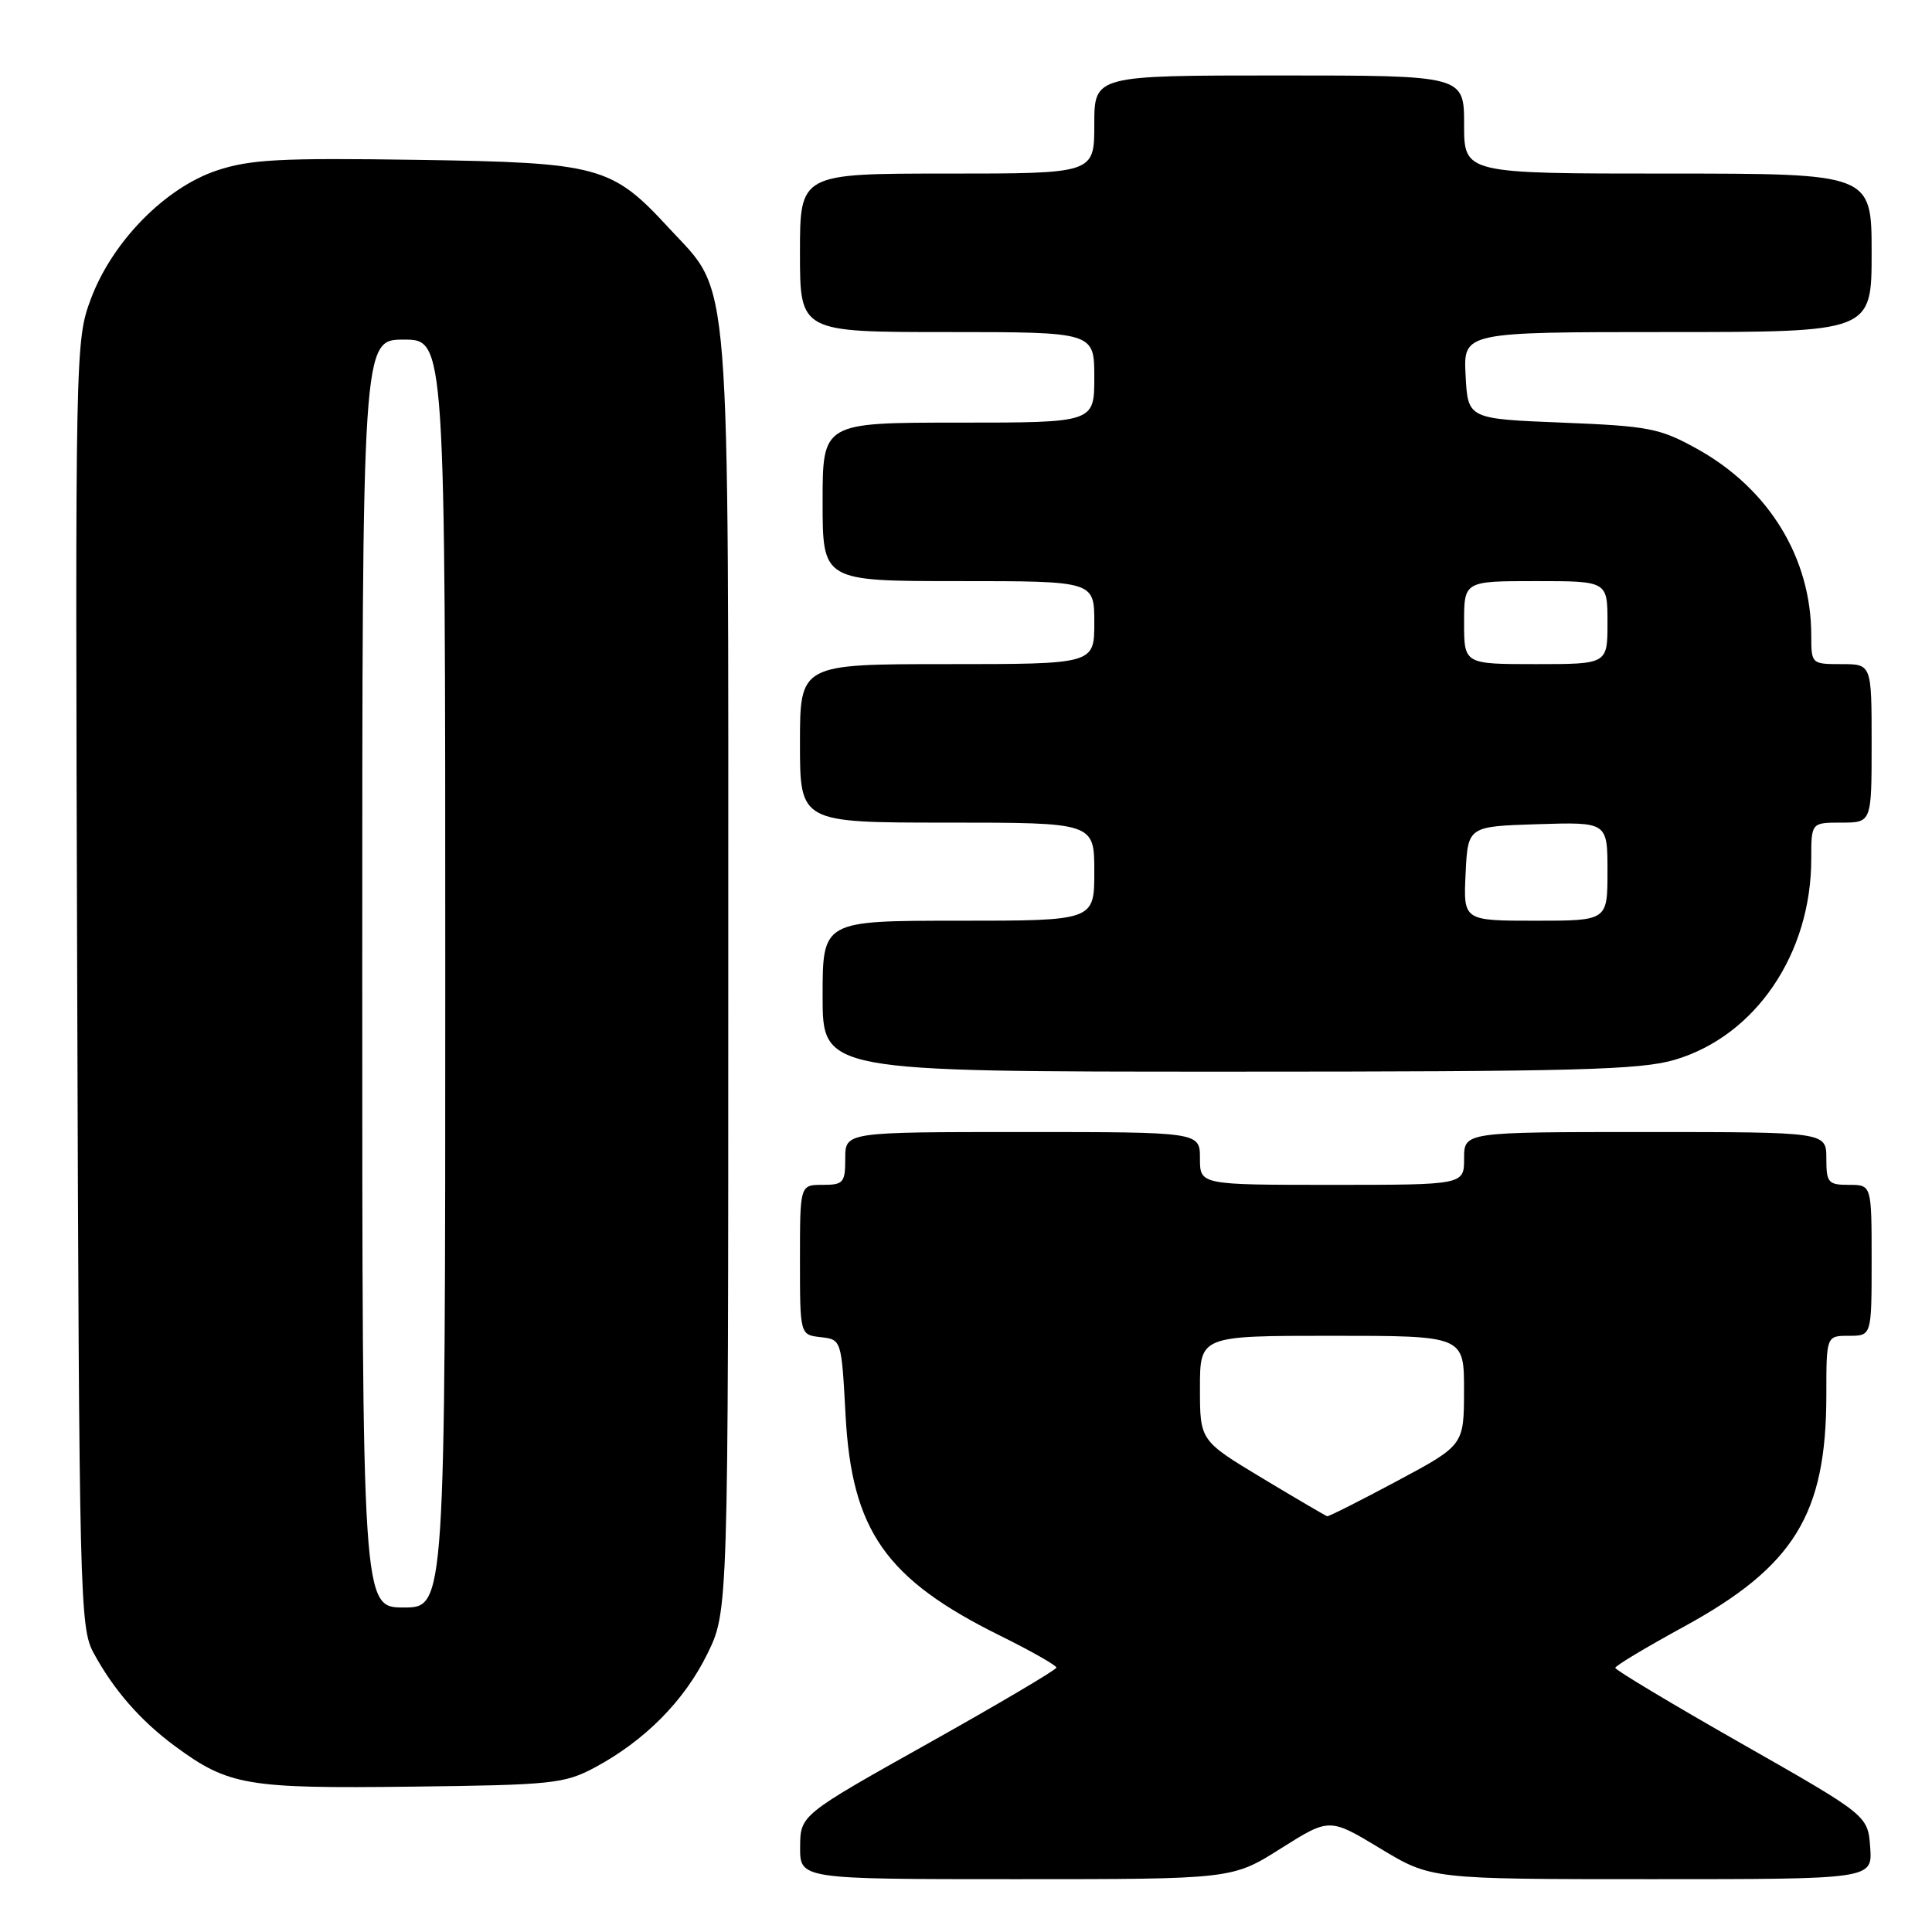 <?xml version="1.0" encoding="UTF-8" standalone="no"?>
<!DOCTYPE svg PUBLIC "-//W3C//DTD SVG 1.1//EN" "http://www.w3.org/Graphics/SVG/1.1/DTD/svg11.dtd" >
<svg xmlns="http://www.w3.org/2000/svg" xmlns:xlink="http://www.w3.org/1999/xlink" version="1.1" viewBox="0 0 256 256">
 <g >
 <path fill="currentColor"
d=" M 169.72 244.93 C 176.16 240.87 176.16 240.87 182.89 244.93 C 189.62 249.00 189.62 249.00 218.87 249.00 C 248.11 249.00 248.11 249.00 247.81 244.78 C 247.50 240.56 247.50 240.56 230.76 231.03 C 221.55 225.79 214.03 221.28 214.03 221.00 C 214.04 220.72 218.13 218.27 223.13 215.54 C 237.76 207.54 242.00 200.64 242.00 184.82 C 242.00 177.00 242.00 177.00 245.00 177.00 C 248.00 177.00 248.00 177.00 248.00 167.00 C 248.00 157.00 248.00 157.00 245.00 157.00 C 242.24 157.00 242.00 156.72 242.00 153.50 C 242.00 150.00 242.00 150.00 218.00 150.00 C 194.00 150.00 194.00 150.00 194.00 153.50 C 194.00 157.00 194.00 157.00 176.50 157.00 C 159.00 157.00 159.00 157.00 159.00 153.50 C 159.00 150.00 159.00 150.00 135.50 150.00 C 112.00 150.00 112.00 150.00 112.00 153.50 C 112.00 156.72 111.76 157.00 109.00 157.00 C 106.00 157.00 106.00 157.00 106.00 166.93 C 106.00 176.87 106.00 176.87 108.75 177.18 C 111.50 177.50 111.50 177.50 112.04 187.50 C 112.86 202.82 117.35 209.23 132.53 216.74 C 136.64 218.77 139.99 220.68 139.98 220.97 C 139.96 221.26 132.32 225.78 123.00 231.00 C 106.05 240.50 106.05 240.50 106.02 244.75 C 106.00 249.00 106.00 249.00 134.64 249.00 C 163.28 249.00 163.28 249.00 169.72 244.93 Z  M 78.80 234.21 C 85.41 230.67 90.67 225.38 93.72 219.16 C 96.50 213.50 96.50 213.50 96.50 129.00 C 96.50 33.63 96.95 39.24 88.64 30.22 C 81.04 21.98 79.44 21.54 55.22 21.18 C 37.17 20.91 33.16 21.12 28.76 22.58 C 21.90 24.86 14.90 31.99 12.05 39.58 C 9.98 45.14 9.96 45.98 10.23 130.35 C 10.49 211.67 10.58 215.66 12.39 219.00 C 15.04 223.91 18.63 228.02 23.22 231.40 C 30.29 236.60 32.71 237.01 54.50 236.74 C 73.18 236.52 74.78 236.35 78.80 234.21 Z  M 221.94 140.42 C 232.62 137.25 240.00 126.38 240.00 113.82 C 240.00 109.00 240.00 109.00 244.00 109.00 C 248.00 109.00 248.00 109.00 248.00 98.50 C 248.00 88.00 248.00 88.00 244.00 88.00 C 240.03 88.00 240.00 87.97 240.00 84.18 C 240.00 73.92 234.38 64.74 224.86 59.47 C 219.93 56.74 218.50 56.46 207.00 56.00 C 194.50 55.50 194.50 55.50 194.20 49.75 C 193.90 44.00 193.90 44.00 220.95 44.00 C 248.00 44.00 248.00 44.00 248.00 33.50 C 248.00 23.00 248.00 23.00 221.00 23.00 C 194.00 23.00 194.00 23.00 194.00 16.50 C 194.00 10.00 194.00 10.00 169.50 10.00 C 145.00 10.00 145.00 10.00 145.00 16.50 C 145.00 23.00 145.00 23.00 125.50 23.00 C 106.00 23.00 106.00 23.00 106.00 33.50 C 106.00 44.00 106.00 44.00 125.50 44.00 C 145.00 44.00 145.00 44.00 145.00 50.00 C 145.00 56.00 145.00 56.00 127.00 56.00 C 109.00 56.00 109.00 56.00 109.00 66.50 C 109.00 77.00 109.00 77.00 127.00 77.00 C 145.00 77.00 145.00 77.00 145.00 82.50 C 145.00 88.00 145.00 88.00 125.50 88.00 C 106.00 88.00 106.00 88.00 106.00 98.50 C 106.00 109.00 106.00 109.00 125.50 109.00 C 145.00 109.00 145.00 109.00 145.00 115.50 C 145.00 122.00 145.00 122.00 127.00 122.00 C 109.00 122.00 109.00 122.00 109.00 132.00 C 109.00 142.00 109.00 142.00 162.82 142.00 C 208.89 142.00 217.40 141.77 221.94 140.42 Z  M 167.25 195.86 C 159.00 190.89 159.00 190.89 159.00 183.95 C 159.00 177.00 159.00 177.00 176.50 177.00 C 194.00 177.00 194.00 177.00 193.99 184.25 C 193.98 191.50 193.98 191.50 185.10 196.25 C 180.22 198.86 176.06 200.96 175.86 200.91 C 175.66 200.86 171.79 198.59 167.25 195.86 Z  M 48.00 129.00 C 48.00 45.00 48.00 45.00 53.50 45.00 C 59.00 45.00 59.00 45.00 59.00 129.00 C 59.00 213.00 59.00 213.00 53.50 213.00 C 48.00 213.00 48.00 213.00 48.00 129.00 Z  M 194.20 115.75 C 194.50 109.50 194.50 109.50 203.75 109.21 C 213.00 108.92 213.00 108.92 213.00 115.46 C 213.00 122.00 213.00 122.00 203.45 122.00 C 193.90 122.00 193.90 122.00 194.20 115.75 Z  M 194.00 82.50 C 194.00 77.00 194.00 77.00 203.50 77.00 C 213.00 77.00 213.00 77.00 213.00 82.50 C 213.00 88.00 213.00 88.00 203.50 88.00 C 194.00 88.00 194.00 88.00 194.00 82.50 Z "/>
</g>
</svg>